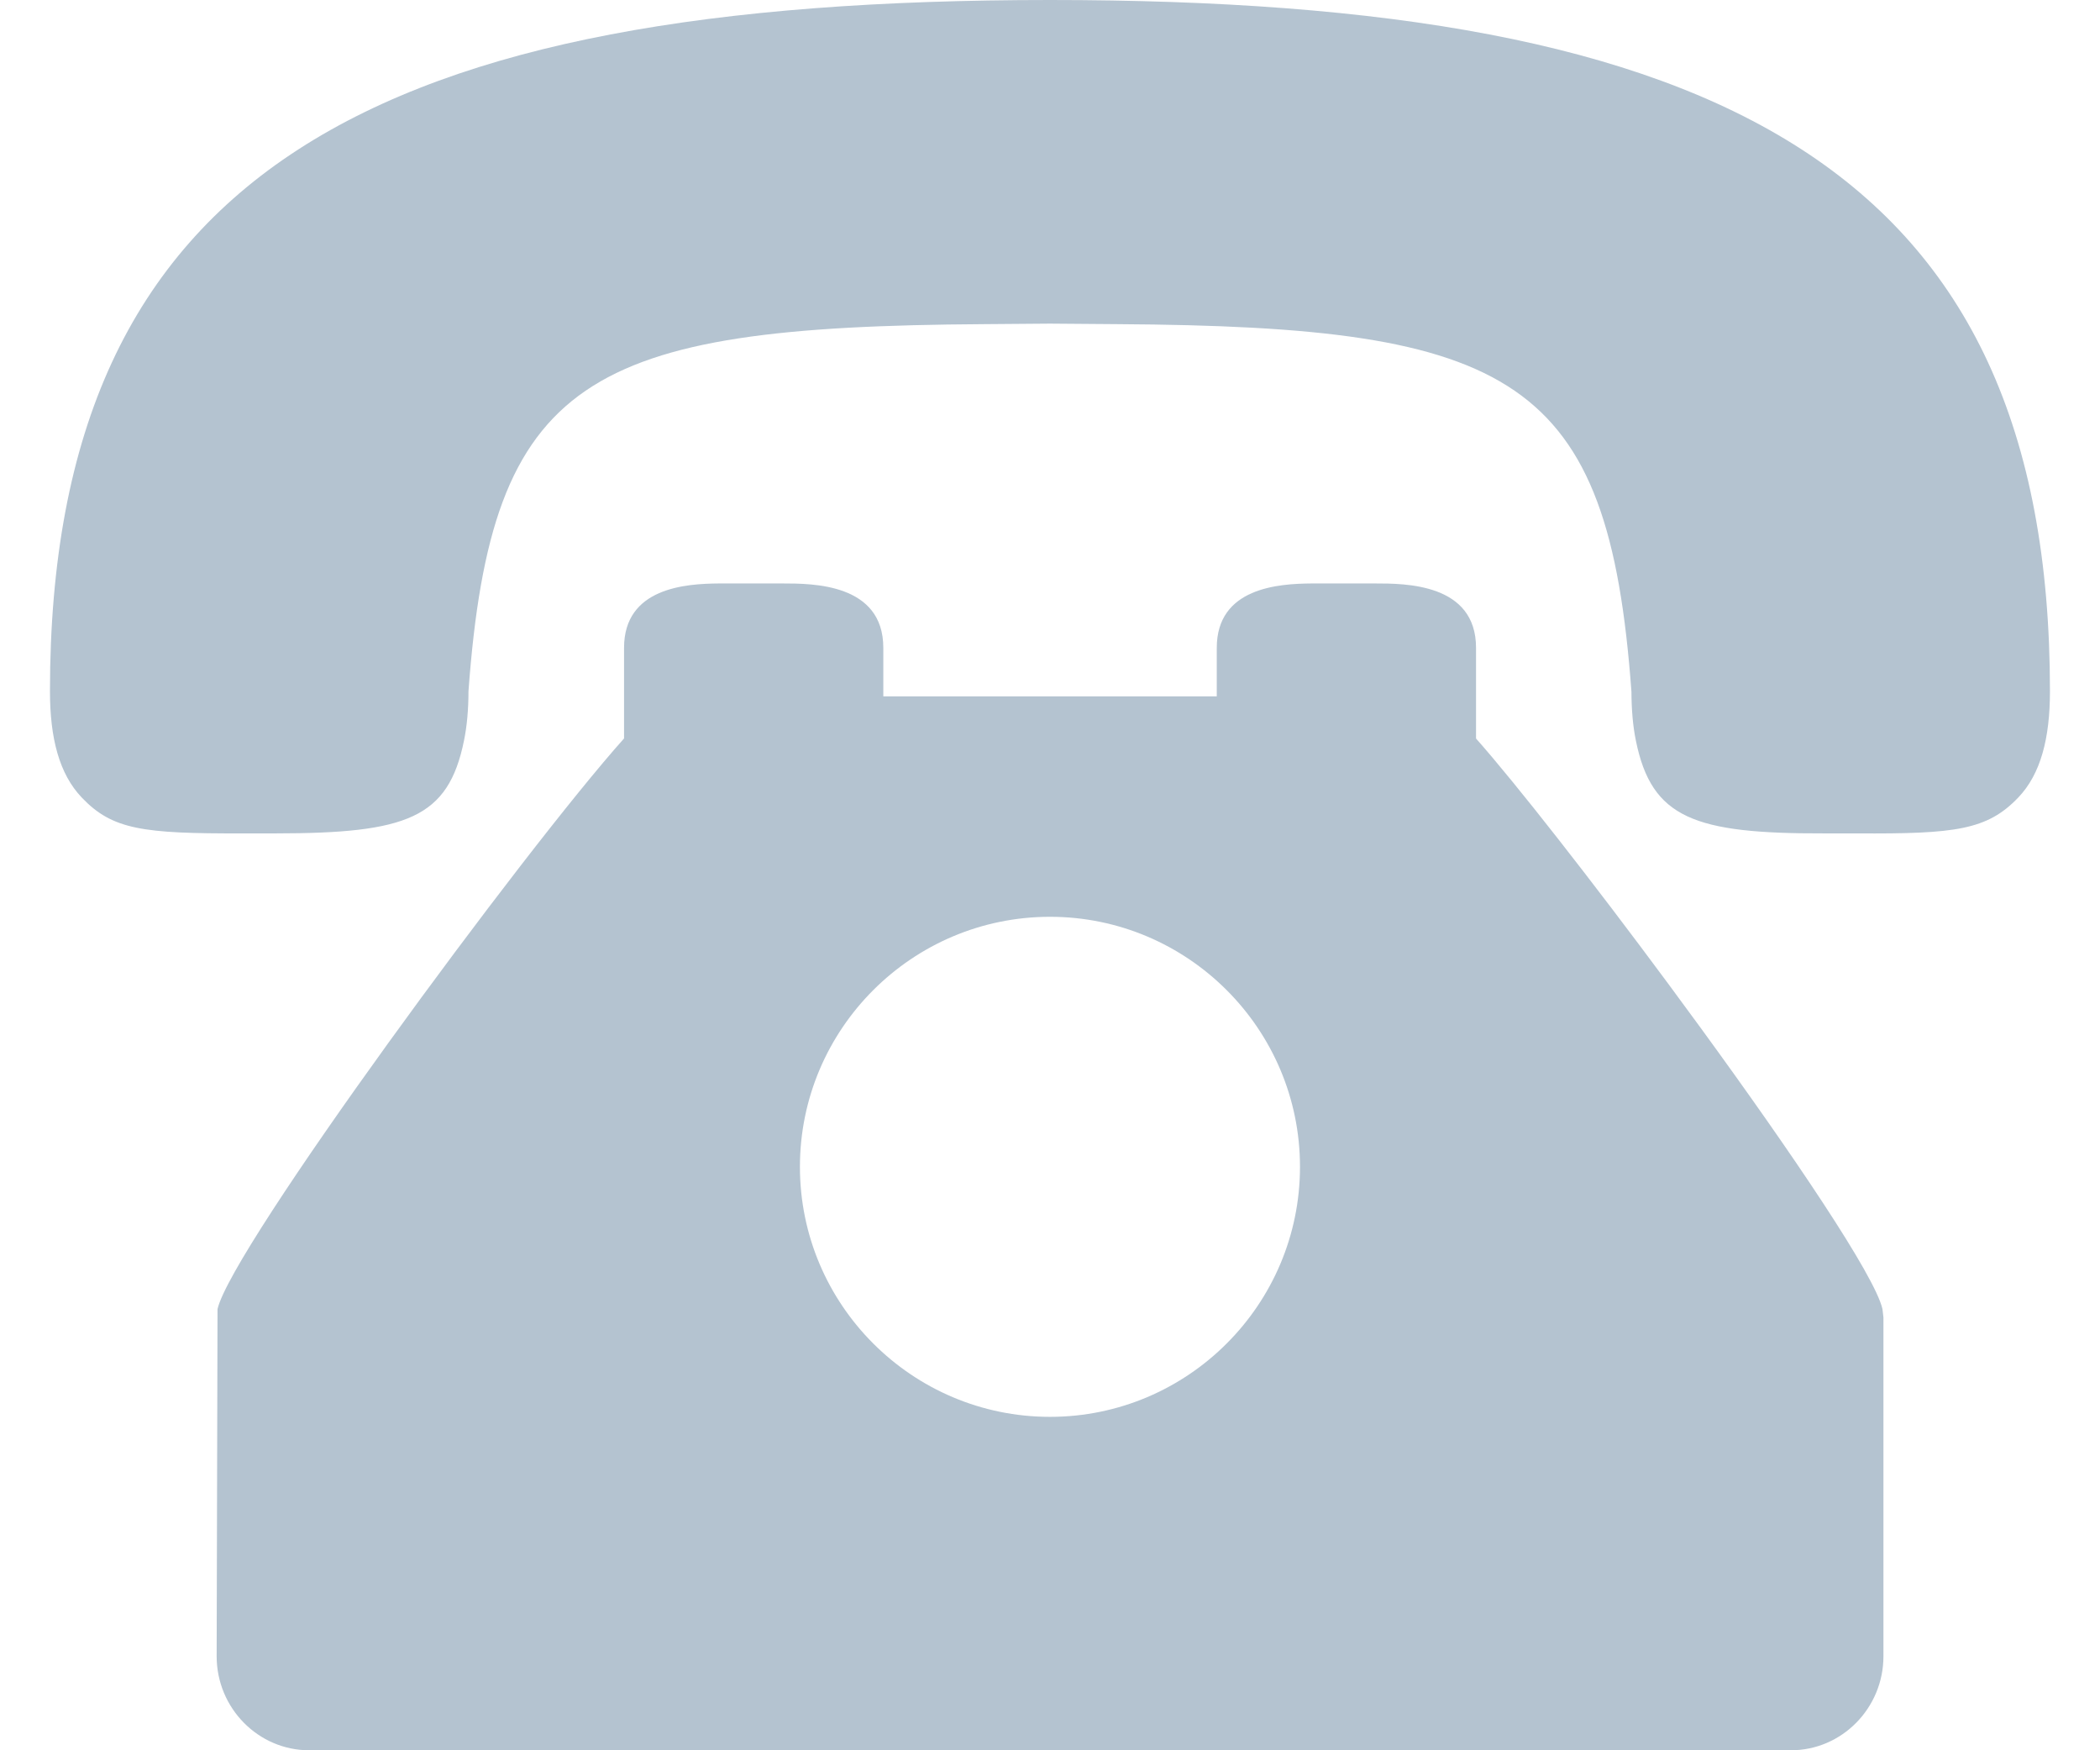 <?xml version="1.0" encoding="UTF-8"?>
<svg width="24px" height="20px" viewBox="0 0 24 20" version="1.1" xmlns="http://www.w3.org/2000/svg" xmlns:xlink="http://www.w3.org/1999/xlink">
    <title>5</title>
    <g id="UX-429-Invite-User-Via-Sms-Dialpad-VidyoConnect-Desktop-v7" stroke="none" stroke-width="1" fill="none" fill-rule="evenodd">
        <g id="A01" transform="translate(-453, -418)" fill="#B4C3D0">
            <g id="invite" transform="translate(420, 238)">
                <g id="tabs" transform="translate(0, 40)">
                    <g id="Group-10" transform="translate(33.571, 140)">
                        <path d="M20.279,9.523 C18.794,9.527 18.305,9.351 18.125,8.464 C18.09,8.295 18.075,8.107 18.074,7.904 C17.812,4.303 16.732,3.732 12.199,3.704 L11.427,3.698 L10.674,3.704 C6.125,3.732 5.045,4.308 4.783,7.899 C4.783,8.107 4.766,8.295 4.732,8.462 C4.552,9.35 4.077,9.522 2.579,9.523 L2.393,9.523 L2.201,9.523 C1.065,9.526 0.715,9.482 0.365,9.115 C0.106,8.845 0,8.435 0,7.899 C0,1.921 3.758,0 11.429,0 C19.1,0 22.857,1.921 22.857,7.899 C22.857,8.435 22.752,8.845 22.494,9.114 C22.14,9.484 21.775,9.53 20.656,9.523 L20.466,9.523 L20.279,9.523 Z" id="Fill-1" fill-rule="nonzero"></path>
                        <path d="M9.524,7.403 L9.524,7.957 L13.335,7.957 L13.335,7.403 C13.335,6.713 14.045,6.67 14.417,6.667 L15.145,6.667 C15.49,6.667 16.298,6.667 16.298,7.403 L16.298,8.439 C16.748,8.946 17.623,10.064 18.493,11.239 L18.865,11.745 C19.91,13.178 20.859,14.58 20.943,14.959 L20.954,15.054 L20.954,18.925 C20.954,19.518 20.479,20 19.896,20 L2.963,20 C2.38,20 1.905,19.518 1.905,18.925 L1.915,14.959 C2.069,14.266 5.413,9.721 6.561,8.438 L6.561,7.403 C6.561,6.713 7.271,6.67 7.644,6.667 L8.372,6.667 C8.716,6.667 9.524,6.667 9.524,7.403 Z M11.429,10.476 C9.853,10.476 8.571,11.758 8.571,13.333 C8.571,14.908 9.853,16.19 11.429,16.19 C13.004,16.19 14.286,14.908 14.286,13.333 C14.286,11.758 13.004,10.476 11.429,10.476 Z" id="Combined-Shape"></path>
                    </g>
                </g>
            </g>
        </g>
    </g>
</svg>